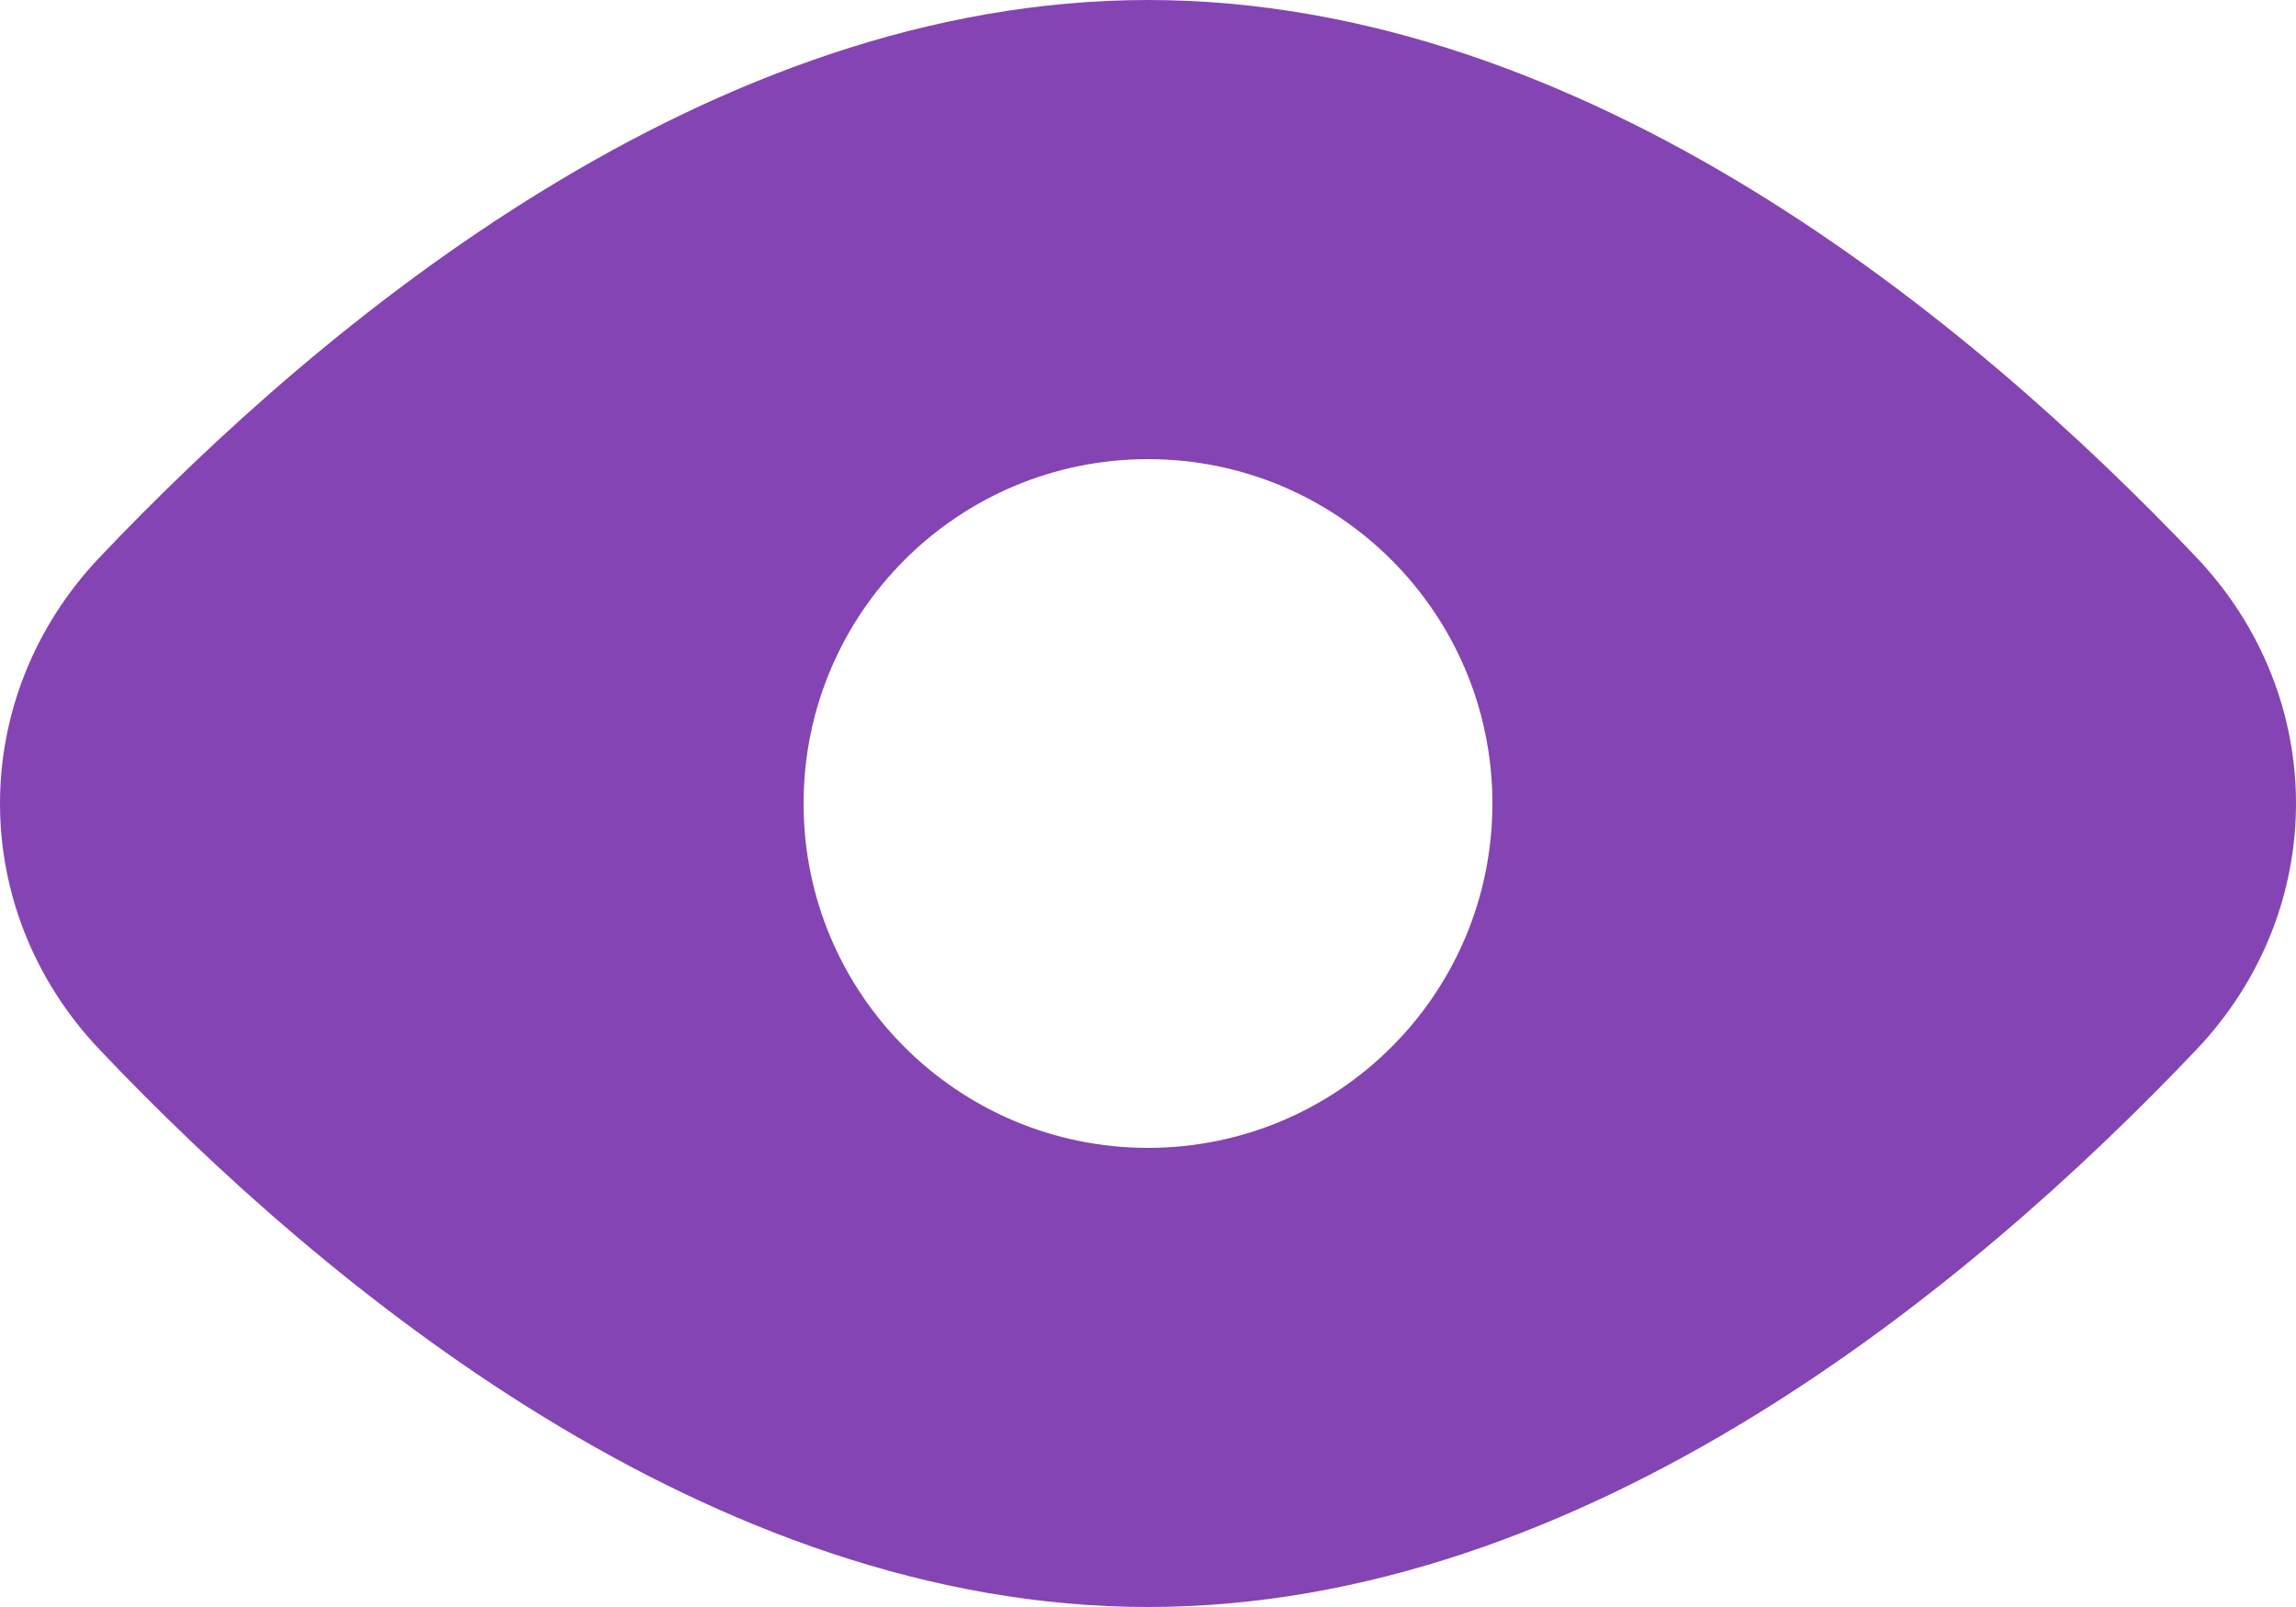 <svg width="20" height="14" viewBox="0 0 20 14" fill="none" xmlns="http://www.w3.org/2000/svg">
<path fill-rule="evenodd" clip-rule="evenodd" d="M19.13 9.147C20.29 7.927 20.29 6.073 19.13 4.853C17.174 2.795 13.816 0 10 0C6.184 0 2.825 2.795 0.87 4.853C-0.29 6.073 -0.29 7.927 0.87 9.147C2.825 11.205 6.184 14 10 14C13.816 14 17.174 11.205 19.13 9.147ZM10 10C11.657 10 13 8.657 13 7C13 5.343 11.657 4 10 4C8.343 4 7 5.343 7 7C7 8.657 8.343 10 10 10Z" fill="#8544B3"/>
</svg>
